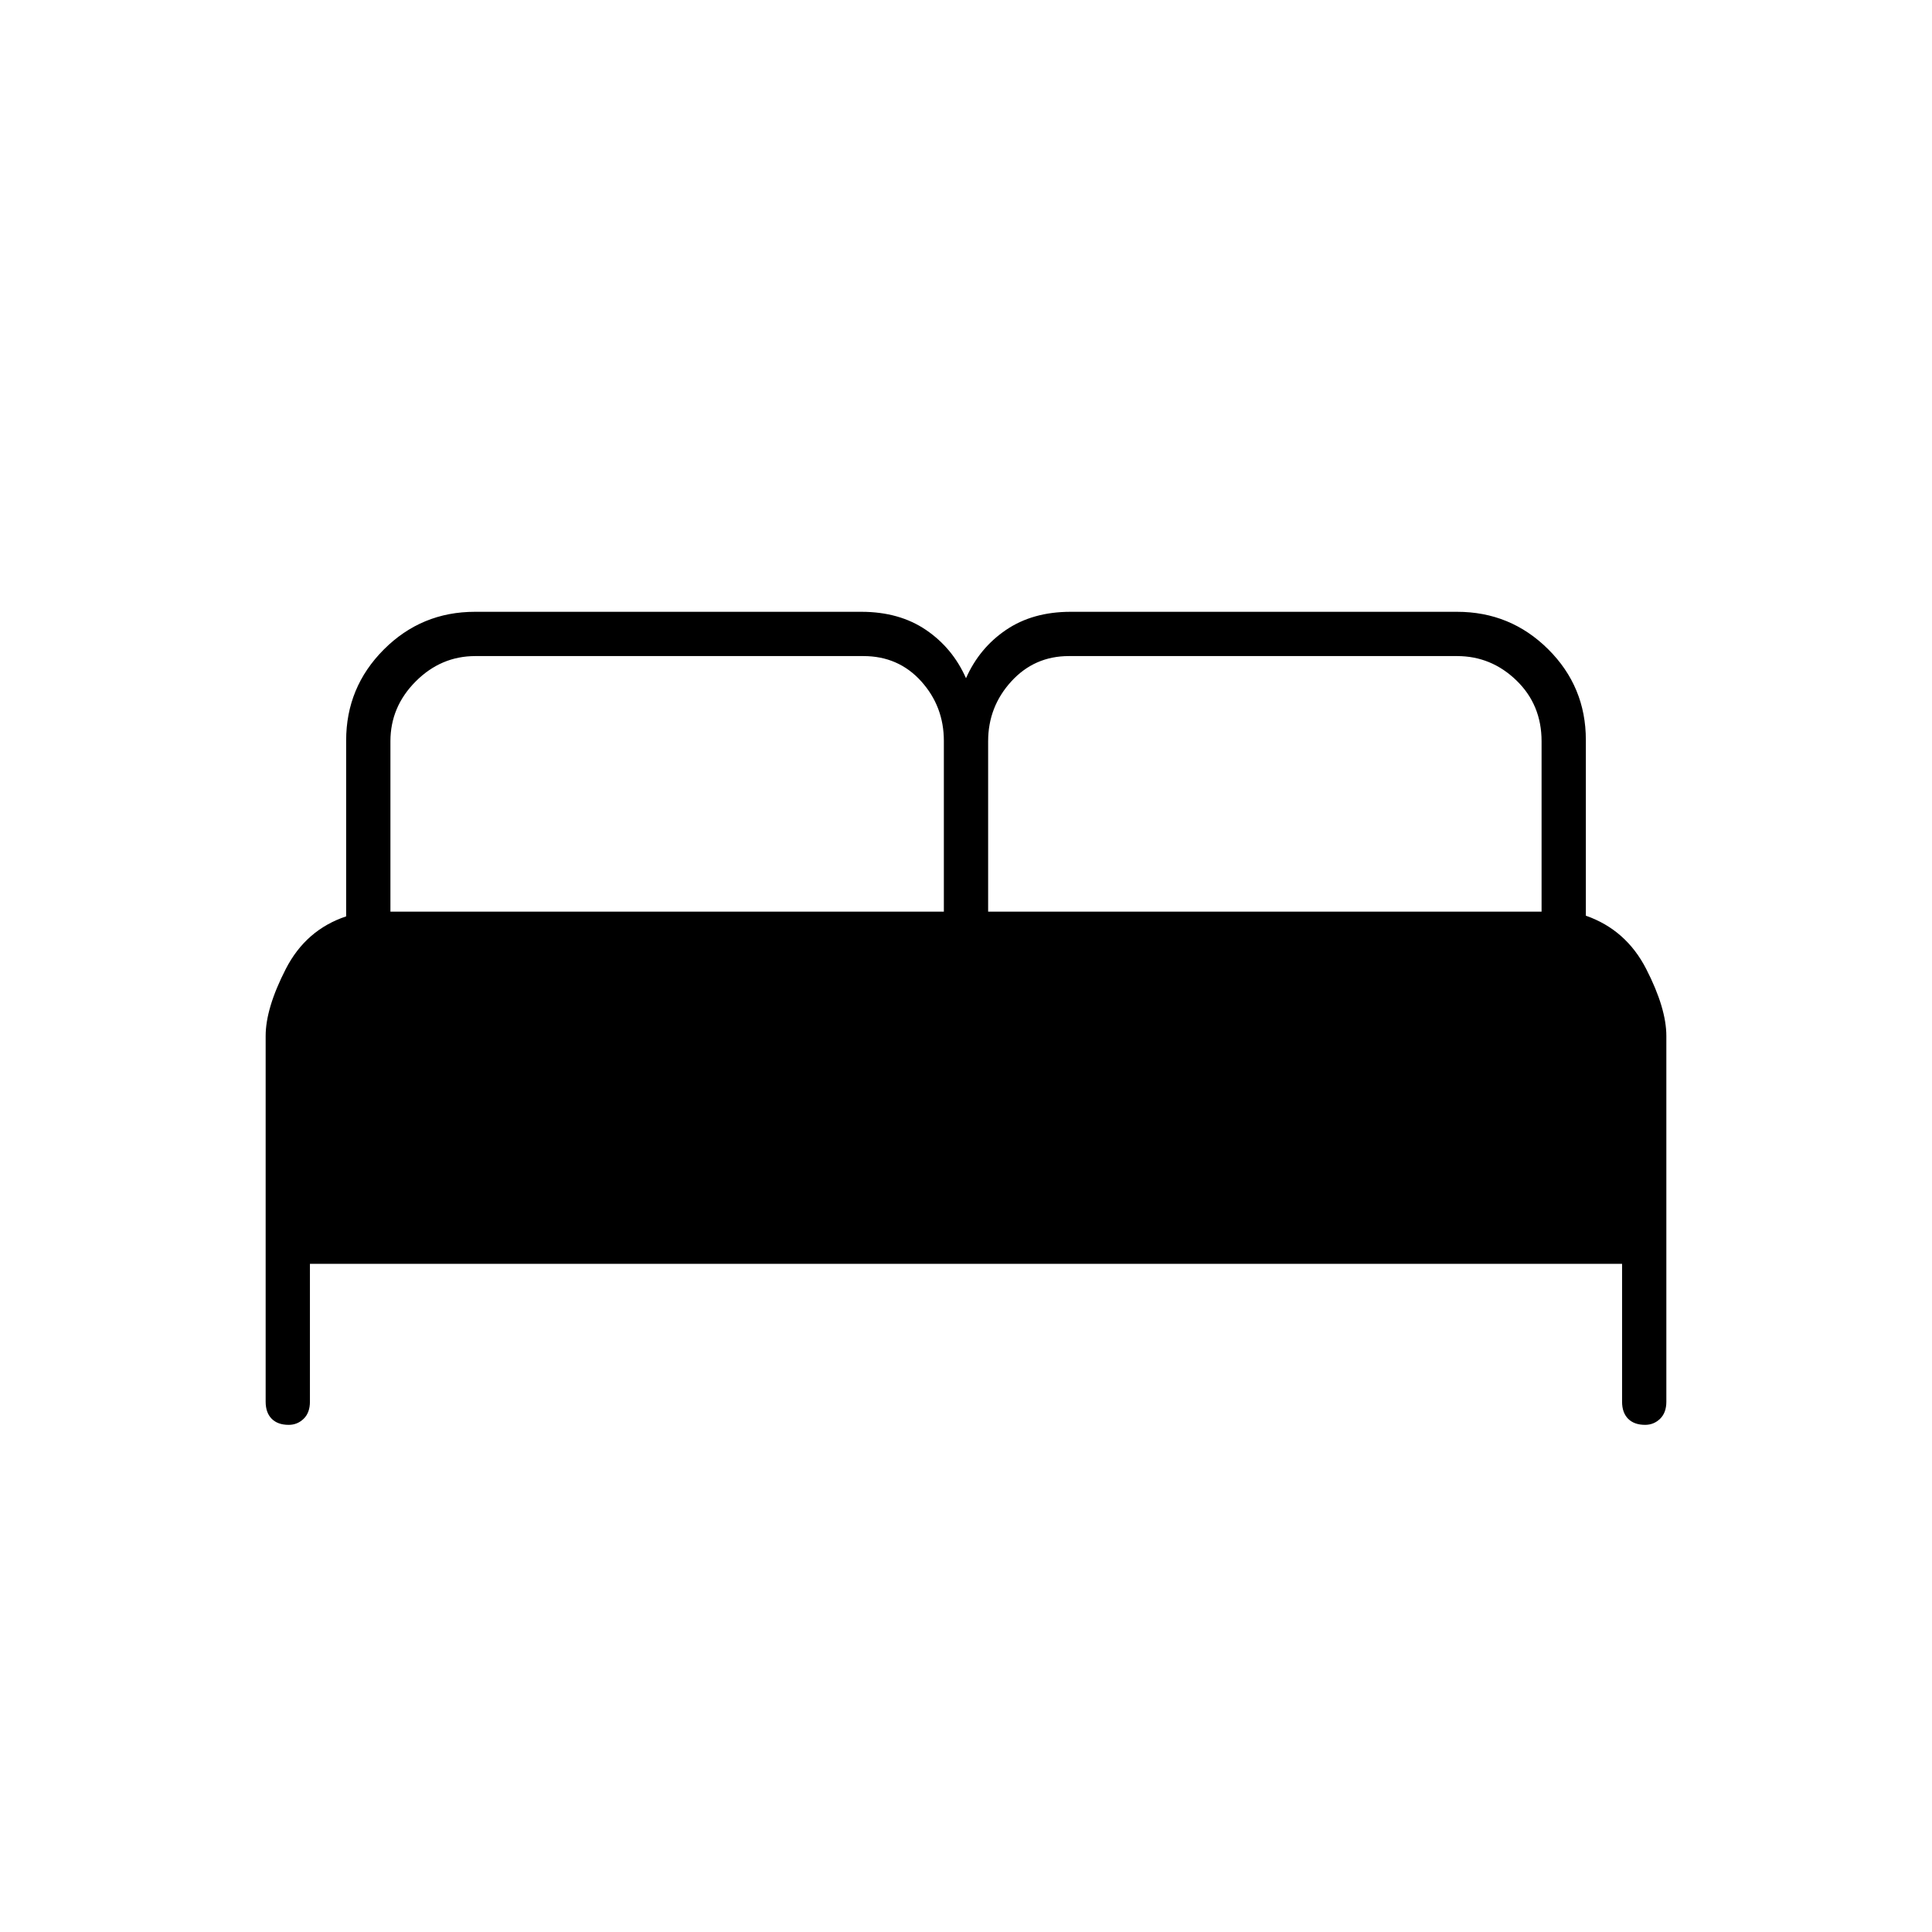 <svg xmlns="http://www.w3.org/2000/svg" height="48" viewBox="0 -960 960 960" width="48"><path d="M132-263.5v-181.71q0-13.8 10-33.3 10-19.49 30-26.15v-87.38q0-26.46 18.71-45.21T236-656h192q18.86 0 32.11 9T480-623q6.64-15 19.89-24t32.11-9h192q26.58 0 45.29 18.61T788-592.34V-505q20 7 30 26.49 10 19.5 10 33.3v181.71q0 5.45-3.11 8.48-3.11 3.02-7.43 3.02-5.46 0-8.46-3.02-3-3.03-3-8.48V-332H154v68.5q0 5.45-3.11 8.48-3.11 3.02-7.43 3.02-5.46 0-8.46-3.02-3-3.03-3-8.48ZM491-507h275v-84.67q0-18.14-12.5-30.23Q741-634 724-634H531.1q-17.1 0-28.6 12.6-11.5 12.59-11.5 29.73V-507Zm-297 0h275v-84.82q0-17.18-11.29-29.68T429-634H236.2q-17.09 0-29.64 12.6Q194-608.81 194-591.67V-507Z"/></svg>